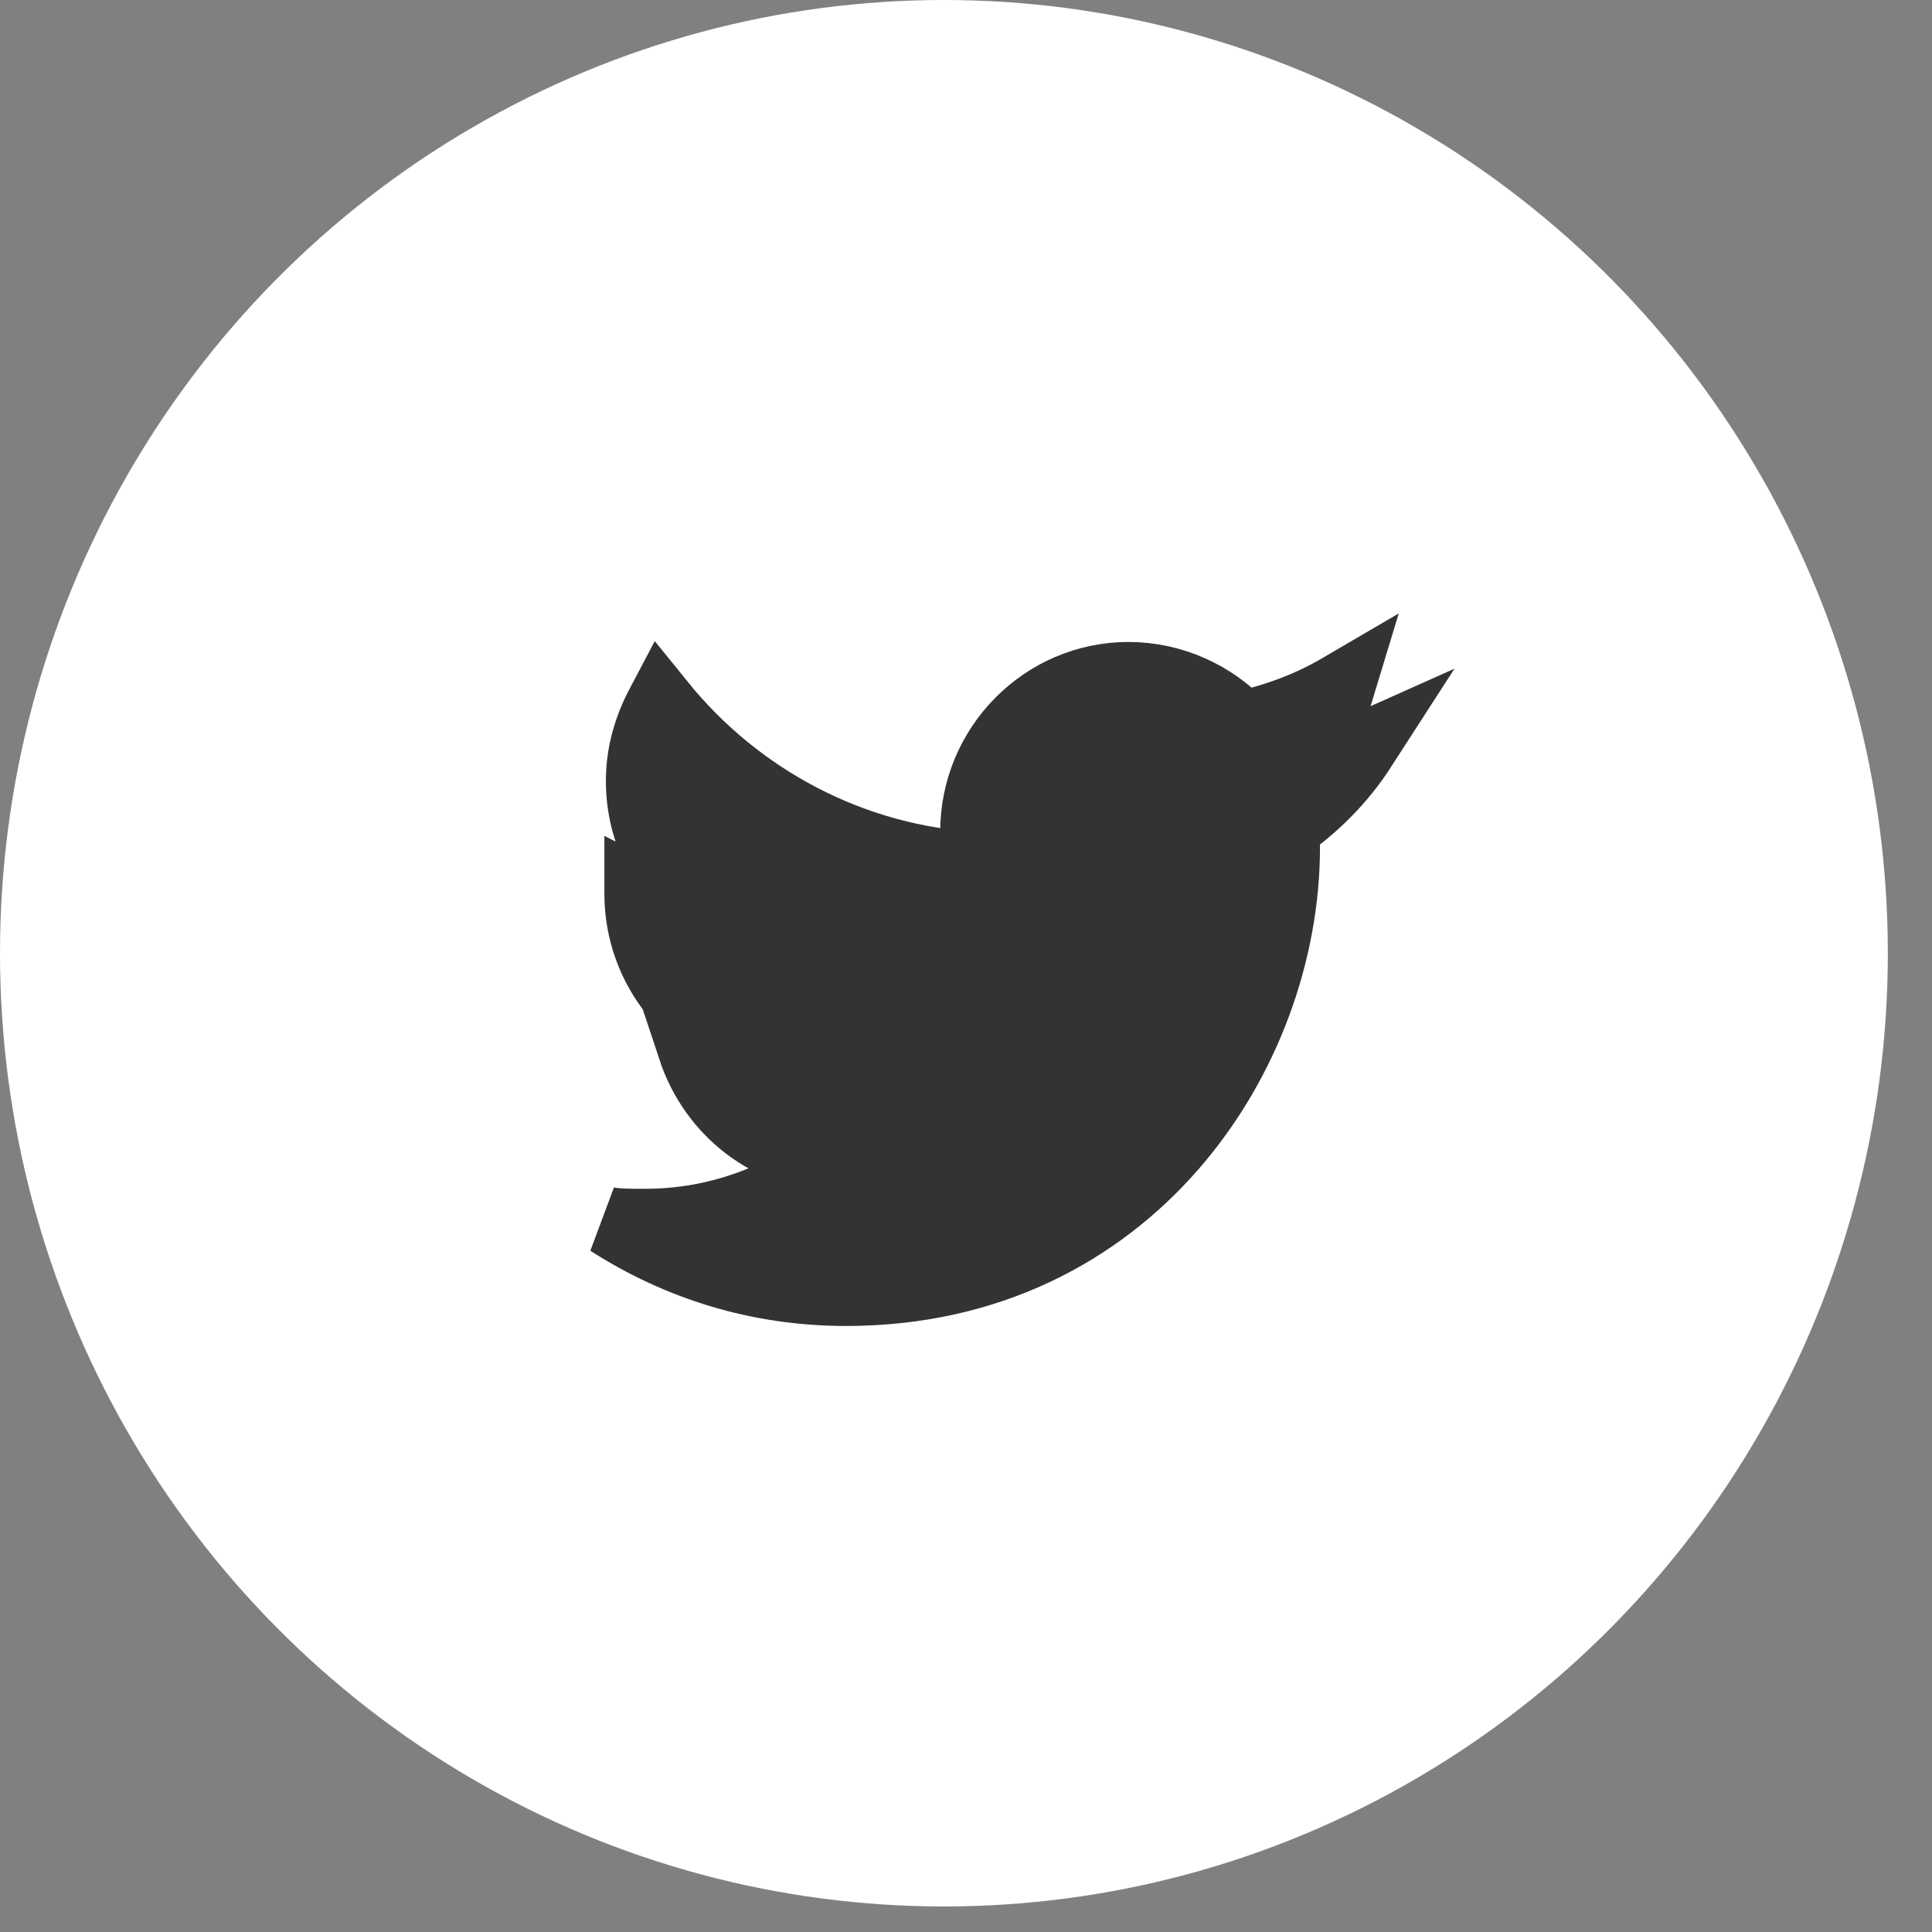 <svg width="28" height="28" viewBox="0 0 28 28" fill="none" xmlns="http://www.w3.org/2000/svg">
<rect x="0" y="0" width="28" height="28" fill="#808080" stroke="none"/>
<ellipse cx="13.68" cy="13.815" rx="13.68" ry="13.815" fill="white"/>
<path d="M19.745 10.838C19.335 11.022 18.903 11.136 18.448 11.206C18.903 10.93 19.267 10.493 19.426 9.965C18.994 10.218 18.516 10.402 17.993 10.516C17.584 10.08 16.992 9.804 16.355 9.804C15.127 9.804 14.126 10.815 14.126 12.055C14.126 12.239 14.149 12.4 14.194 12.561C12.352 12.469 10.692 11.573 9.577 10.195C9.395 10.539 9.281 10.907 9.281 11.32C9.281 12.101 9.668 12.79 10.282 13.204C9.918 13.181 9.577 13.089 9.259 12.928V12.951C9.259 14.054 10.032 14.973 11.056 15.18C10.874 15.225 10.669 15.248 10.464 15.248C10.328 15.248 10.168 15.225 10.032 15.203C10.328 16.098 11.146 16.765 12.125 16.765C11.351 17.362 10.396 17.729 9.35 17.729H9.35C9.168 17.729 8.986 17.729 8.826 17.706C9.827 18.349 10.987 18.717 12.261 18.717C16.378 18.717 18.63 15.271 18.63 12.285V11.986C19.062 11.688 19.449 11.297 19.745 10.838Z" fill="#333333"/>
<path d="M19.745 10.838C19.335 11.022 18.903 11.136 18.448 11.206C18.903 10.93 19.267 10.493 19.426 9.965C18.994 10.218 18.516 10.402 17.993 10.516C17.584 10.08 16.992 9.804 16.355 9.804C15.127 9.804 14.126 10.815 14.126 12.055C14.126 12.239 14.149 12.4 14.194 12.561C12.352 12.469 10.692 11.573 9.577 10.195C9.395 10.539 9.281 10.907 9.281 11.32C9.281 12.101 9.668 12.79 10.282 13.204C9.918 13.181 9.577 13.089 9.259 12.928V12.951C9.259 14.054 10.032 14.973 11.056 15.18C10.874 15.225 10.669 15.248 10.464 15.248C10.328 15.248 10.168 15.225 10.032 15.203C10.328 16.098 11.146 16.765 12.125 16.765C11.351 17.362 10.396 17.729 9.35 17.729H9.35C9.168 17.729 8.986 17.729 8.826 17.706C9.827 18.349 10.987 18.717 12.261 18.717C16.378 18.717 18.63 15.271 18.63 12.285V11.986C19.062 11.688 19.449 11.297 19.745 10.838Z" stroke="#333333"/>
</svg>

